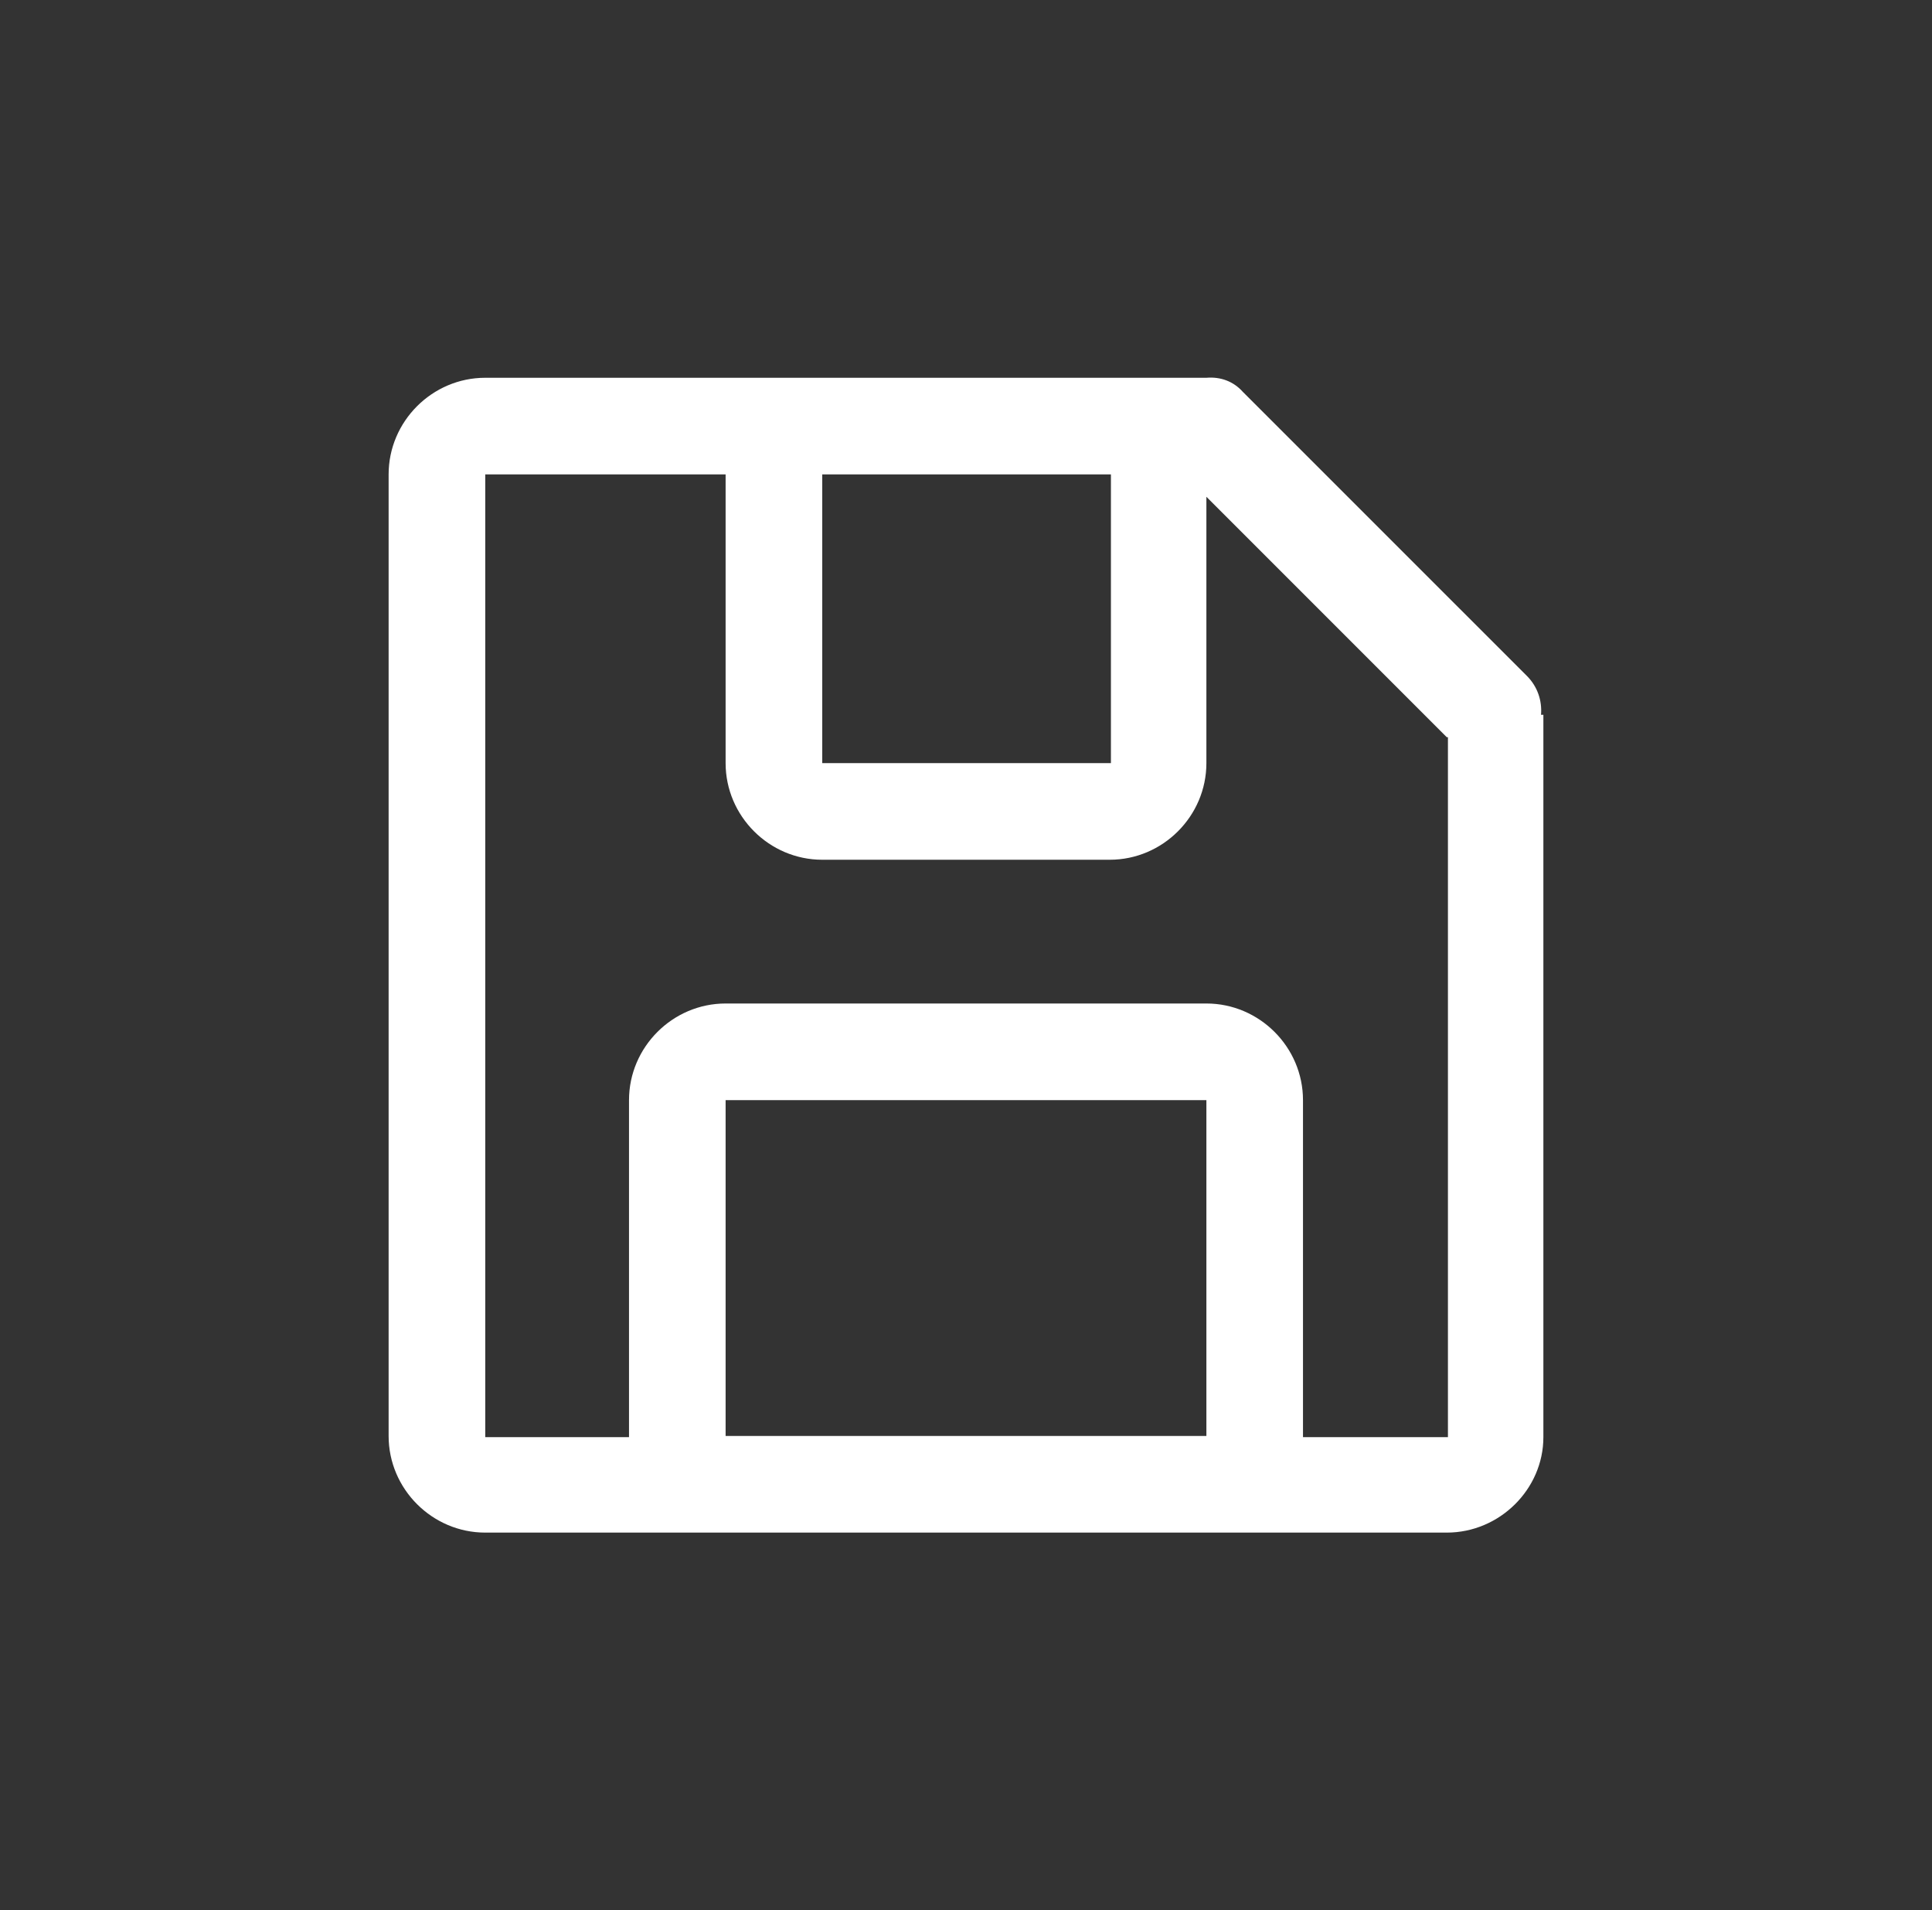 <svg width="87" height="86" viewBox="0 0 87 86" fill="none" xmlns="http://www.w3.org/2000/svg">
<rect x="0" y="0" width="87" height="86" fill="#333333" stroke="none"/>
<path d="M65.149 69H21.851C19.463 69 17.5 67.037 17.5 64.65V21.358C17.5 18.971 19.463 17.008 21.851 17.008H54.325C54.961 16.955 55.545 17.167 55.969 17.645L68.757 30.43C69.235 30.908 69.447 31.544 69.394 32.181H69.5V64.703C69.5 67.037 67.537 69 65.149 69ZM32.675 64.65H54.325V49.529H32.675V64.65ZM50.026 21.358H37.026V34.356H50.026V21.358ZM65.149 33.189L54.325 22.366V34.356C54.325 36.744 52.361 38.707 49.974 38.707H37.026C34.639 38.707 32.675 36.744 32.675 34.356V21.358H21.851V64.703H28.325V49.529C28.325 47.142 30.288 45.179 32.675 45.179H54.325C56.712 45.179 58.675 47.142 58.675 49.529V64.703H65.202V33.189H65.149Z" fill="white"/>
</svg>
